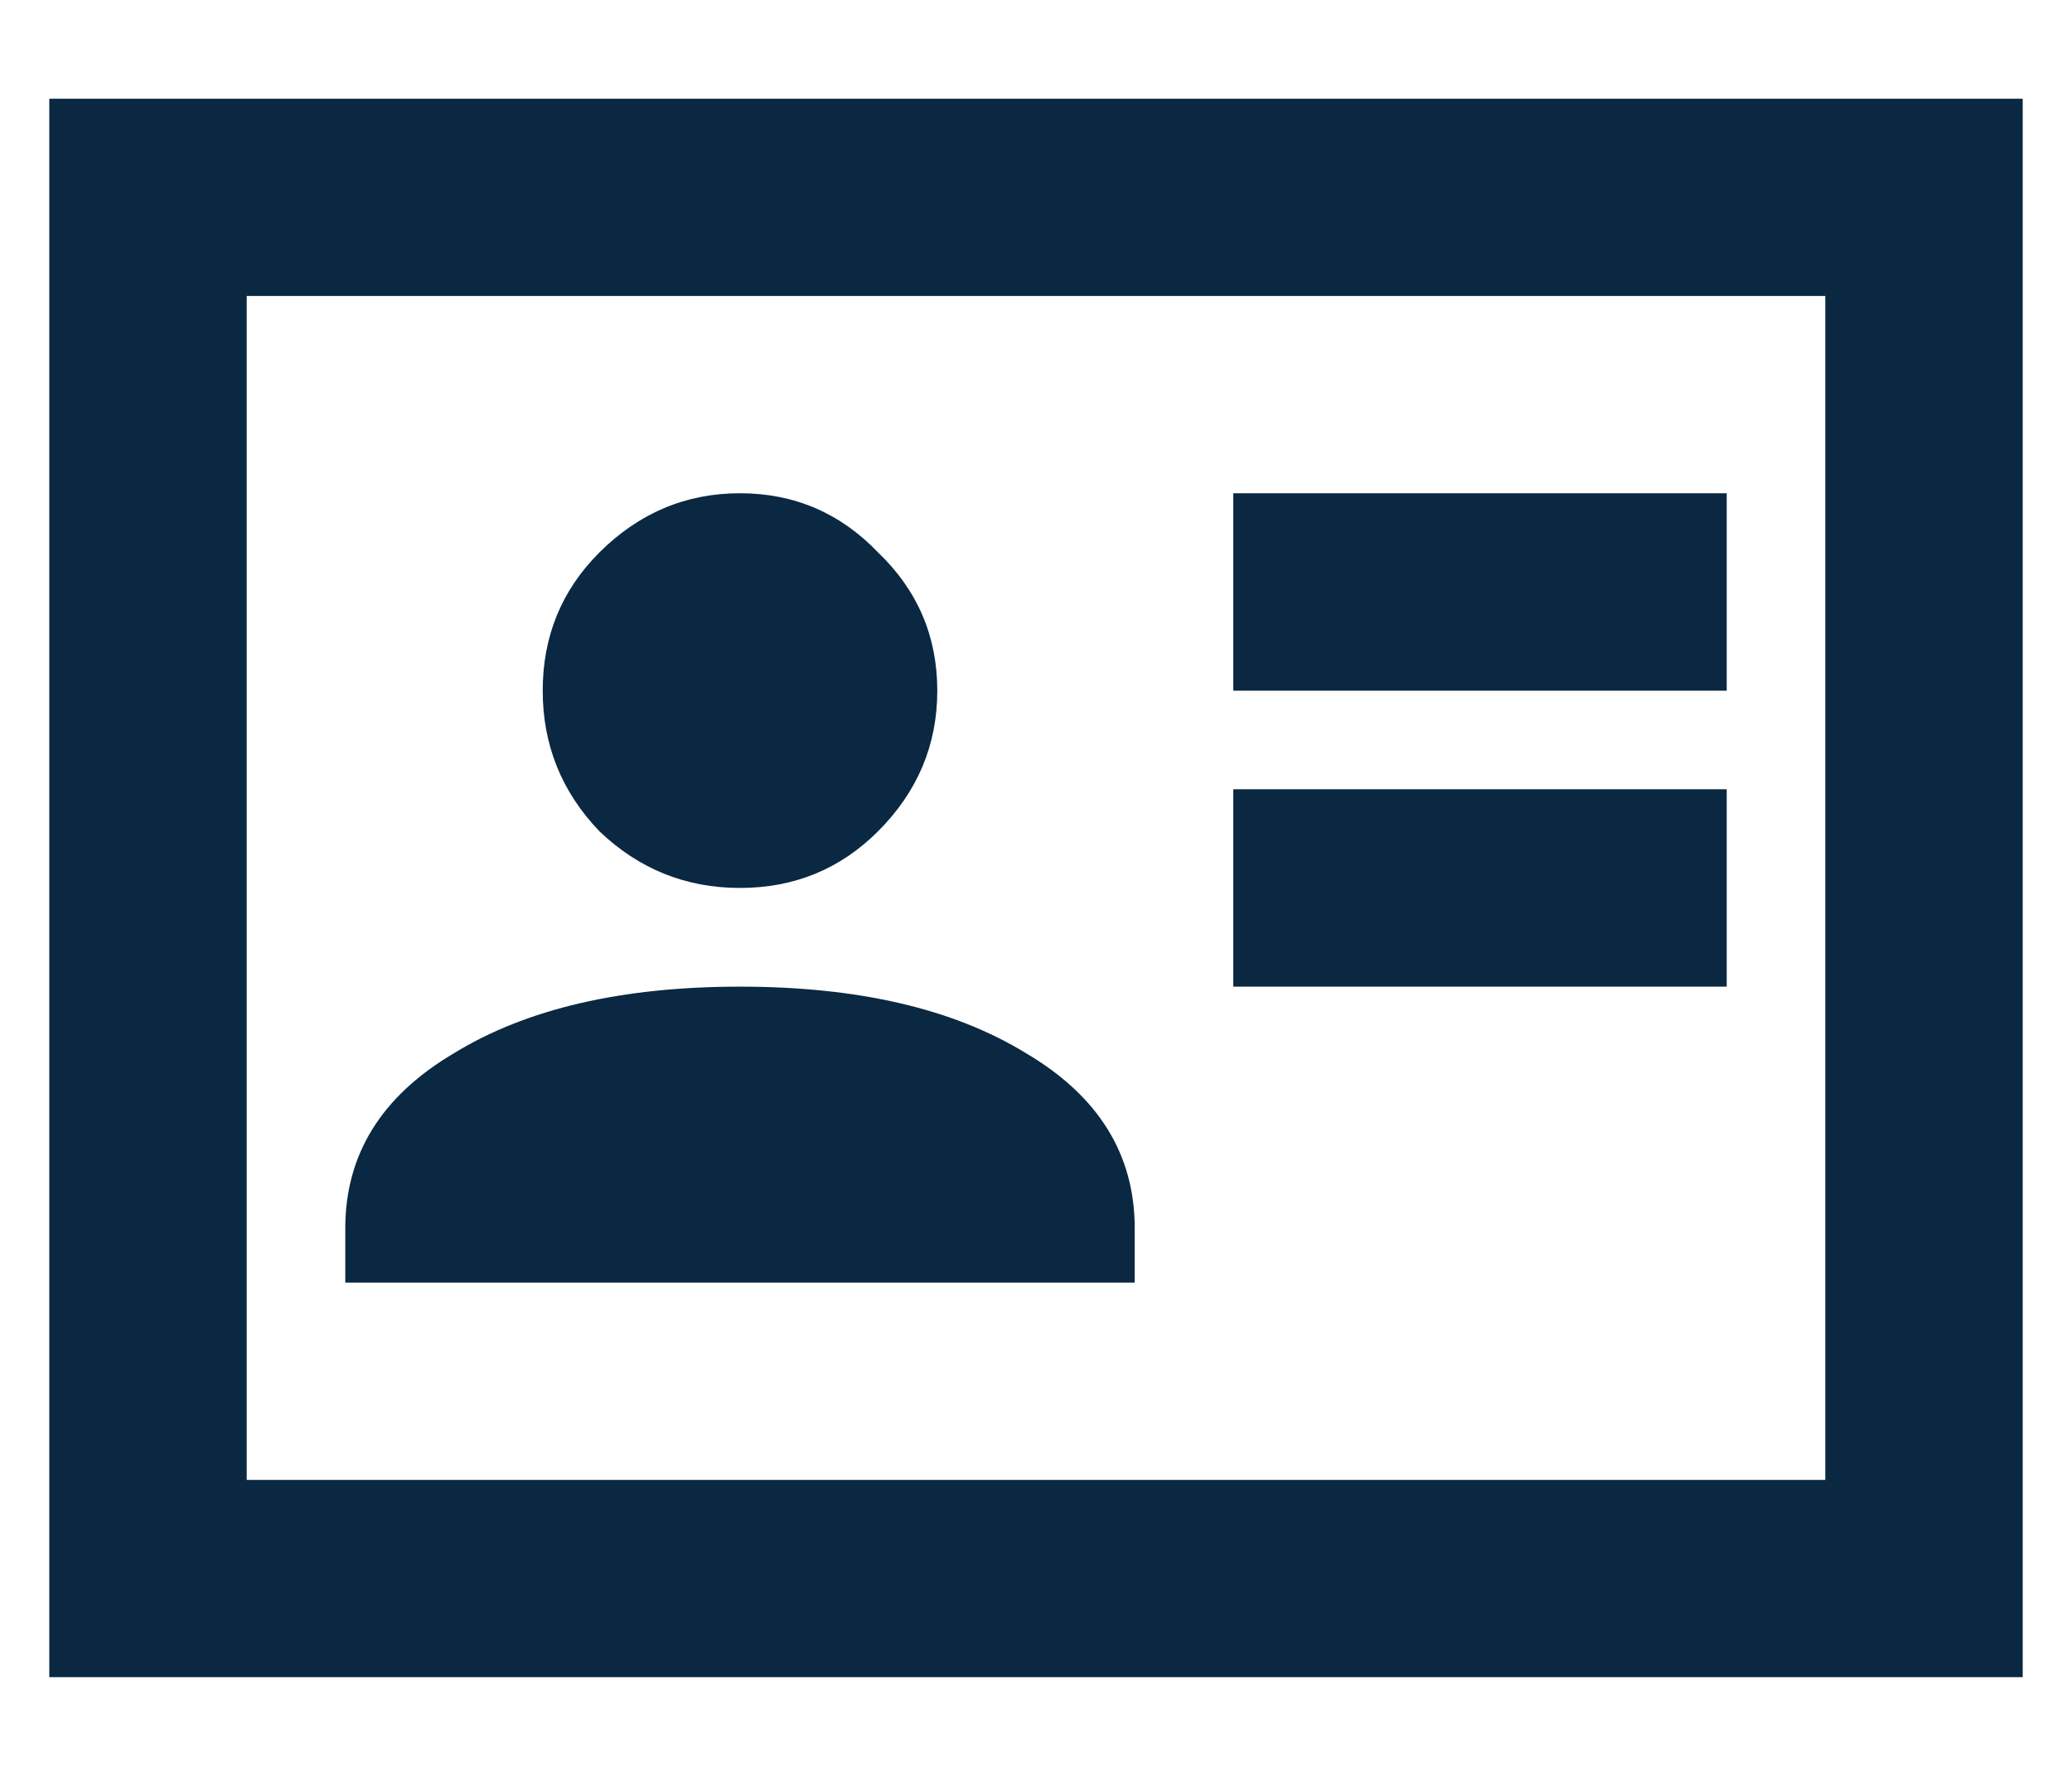 <svg width="14" height="12" viewBox="0 0 14 12" fill="none" xmlns="http://www.w3.org/2000/svg">
<path d="M8.333 6.667H11.667V5.333H8.333V6.667ZM8.333 4.667H11.667V3.333L8.333 3.333V4.667ZM2.333 8.667L7.667 8.667V8.3C7.667 7.8 7.422 7.406 6.933 7.117C6.444 6.817 5.8 6.667 5 6.667C4.2 6.667 3.556 6.817 3.067 7.117C2.578 7.406 2.333 7.8 2.333 8.3V8.667ZM5 6C5.367 6 5.678 5.872 5.933 5.617C6.2 5.35 6.333 5.033 6.333 4.667C6.333 4.3 6.2 3.989 5.933 3.733C5.678 3.467 5.367 3.333 5 3.333C4.633 3.333 4.317 3.467 4.05 3.733C3.794 3.989 3.667 4.3 3.667 4.667C3.667 5.033 3.794 5.35 4.05 5.617C4.317 5.872 4.633 6 5 6ZM0.333 11.333L0.333 0.667L13.667 0.667L13.667 11.333L0.333 11.333ZM1.667 10L12.333 10L12.333 2L1.667 2L1.667 10ZM1.667 10L1.667 2L1.667 10Z" fill="#0A2841"/>
</svg>
